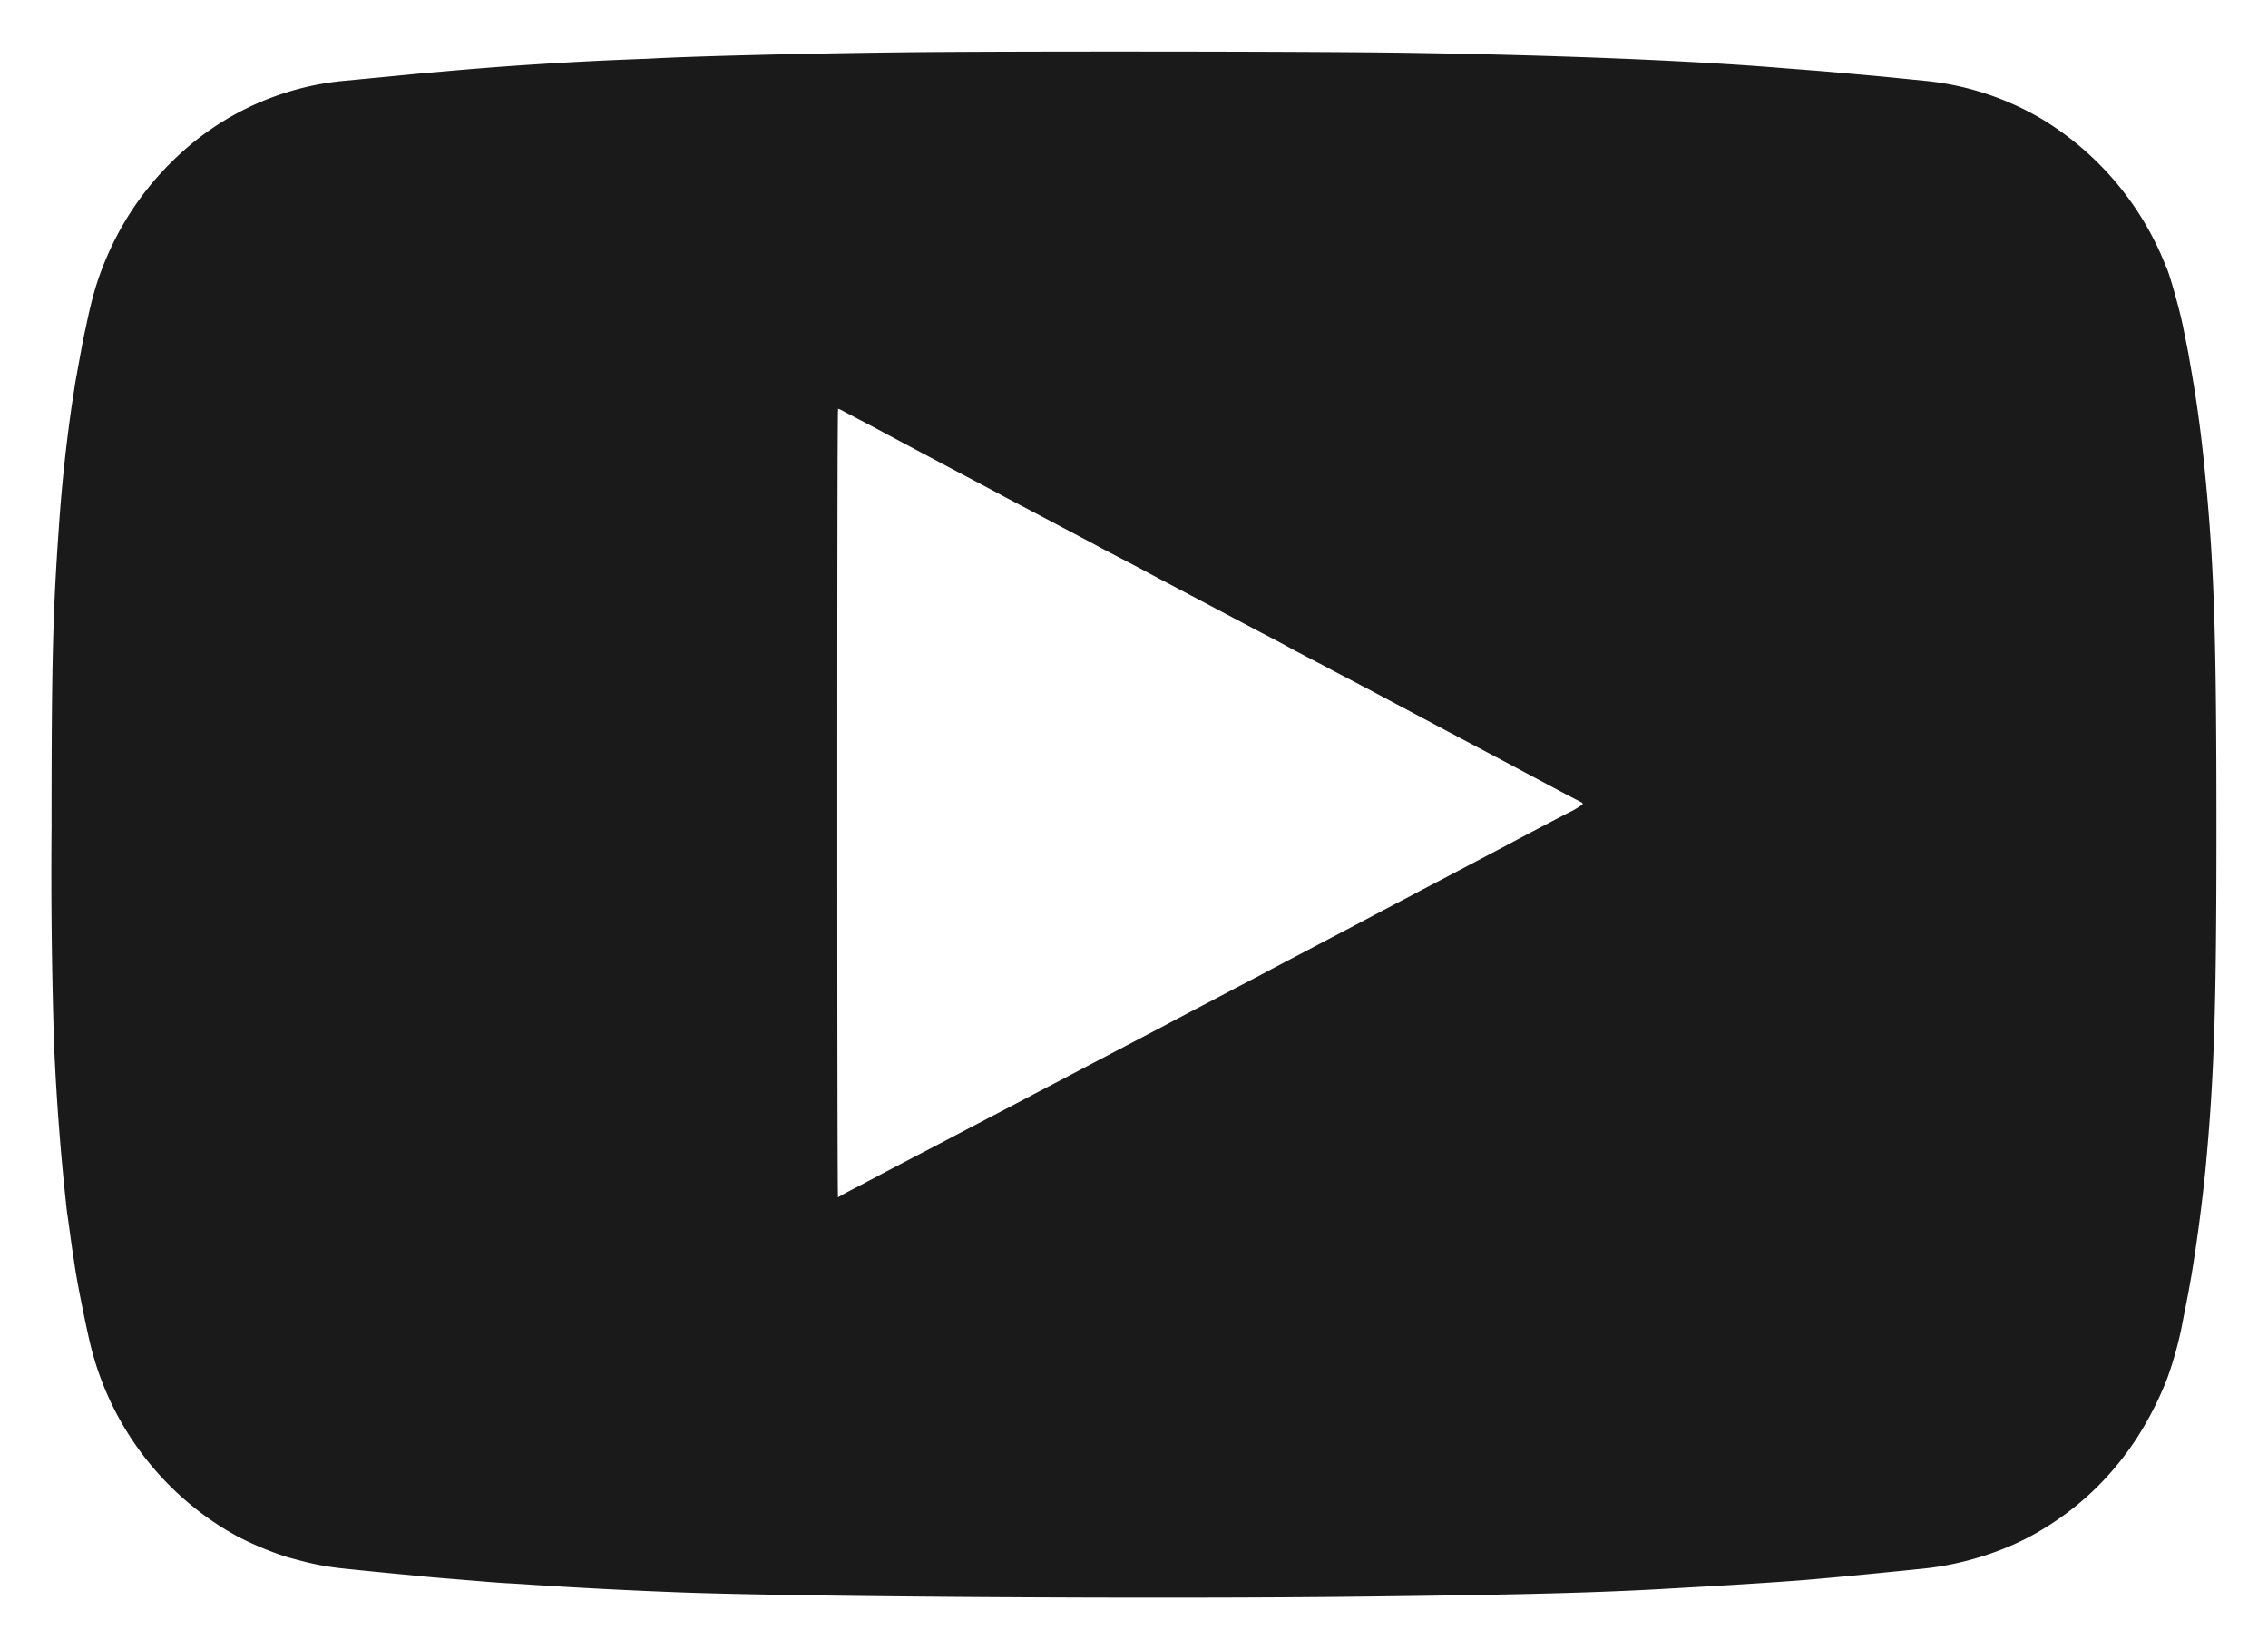 <svg xmlns="http://www.w3.org/2000/svg" width="22" height="16" viewBox="0 0 22 16">
    <path fill="#1A1A1A" fill-rule="nonzero" d="M8.735.508c.981-.012 3.924-.01 4.885.004 1.47.022 2.786.075 3.686.15l.272.021a22.44 22.44 0 0 1 .414.036c.166.014.27.024.458.043l.22.022a2.76 2.76 0 0 1 1.15.379 2.914 2.914 0 0 1 1.19 1.422c.024.035.127.396.163.57l.03.149.022.11.021.122a12.667 12.667 0 0 1 .143 1.052c.089.893.111 1.585.111 3.448 0 1.75-.022 2.418-.107 3.317a16.897 16.897 0 0 1-.134 1.012l-.026.145c-.01.055-.03.16-.045.232l-.033.17a3.71 3.71 0 0 1-.132.46 3.283 3.283 0 0 1-.294.578c-.254.39-.583.7-.985.928-.31.176-.702.3-1.083.34-.39.04-.918.092-1.195.114-.207.016-.634.044-.924.06l-.315.018c-.7.042-1.475.062-3.021.08-2.058.025-5.625.001-6.707-.045a52.953 52.953 0 0 1-1.325-.069 16.67 16.67 0 0 0-.276-.017 12.23 12.23 0 0 1-.25-.019l-.268-.022a15.669 15.669 0 0 1-.397-.036 66.345 66.345 0 0 1-.432-.042l-.215-.022a2.672 2.672 0 0 1-.414-.075l-.128-.034a3.076 3.076 0 0 1-.494-.205l-.1-.057a2.906 2.906 0 0 1-1.325-1.81c-.04-.165-.119-.558-.144-.716l-.019-.127c-.007-.041-.02-.134-.03-.206-.01-.072-.021-.16-.027-.193a3.192 3.192 0 0 1-.017-.144 24.038 24.038 0 0 1-.113-1.503A52.63 52.63 0 0 1 .5 8.036c0-1.582.012-2.087.07-2.905a15.62 15.62 0 0 1 .124-1.183l.037-.241.028-.154.031-.17.024-.123.023-.105c.051-.248.098-.412.168-.587.161-.402.394-.746.705-1.041A2.728 2.728 0 0 1 3.34.784a310.567 310.567 0 0 0 .725-.07l.207-.018A36.627 36.627 0 0 1 6.287.57C6.623.549 7.699.52 8.736.508zm-.56 3.478a.203.203 0 0 0-.045-.02c-.006 0-.008 1.374-.008 3.825 0 2.104.002 3.825.007 3.825a3.22 3.22 0 0 1 .17-.092l.216-.114c.047-.026.16-.084.25-.132.228-.119.398-.207.51-.267l.552-.289.233-.123.233-.122.25-.132.242-.127.492-.258a51.924 51.924 0 0 1 .483-.255l.216-.114.216-.113.224-.119.242-.127.224-.118.225-.118.215-.114.216-.114c.053-.028.154-.08.225-.119l.233-.122.44-.232.216-.114c.082-.045.322-.171.556-.293a.786.786 0 0 0 .145-.086c.001-.006-.007-.016-.017-.02l-.15-.078-.388-.207-.18-.096-.2-.106-.198-.105a19.998 19.998 0 0 0-.181-.096l-.725-.386-.216-.114c-.076-.04-.173-.09-.216-.114l-.216-.113c-.076-.04-.165-.087-.198-.106a10.143 10.143 0 0 0-.199-.105l-.216-.114-.198-.105-.414-.219a19.343 19.343 0 0 0-.19-.1l-.19-.102a19.936 19.936 0 0 0-.225-.118c-.08-.042-.173-.09-.207-.11l-.181-.096-.216-.114a19.214 19.214 0 0 0-.198-.105l-.212-.112a9.126 9.126 0 0 1-.168-.09l-.181-.096-.199-.105-.371-.197-.354-.189a10.143 10.143 0 0 0-.198-.105l-.176-.093z"/>
</svg>
